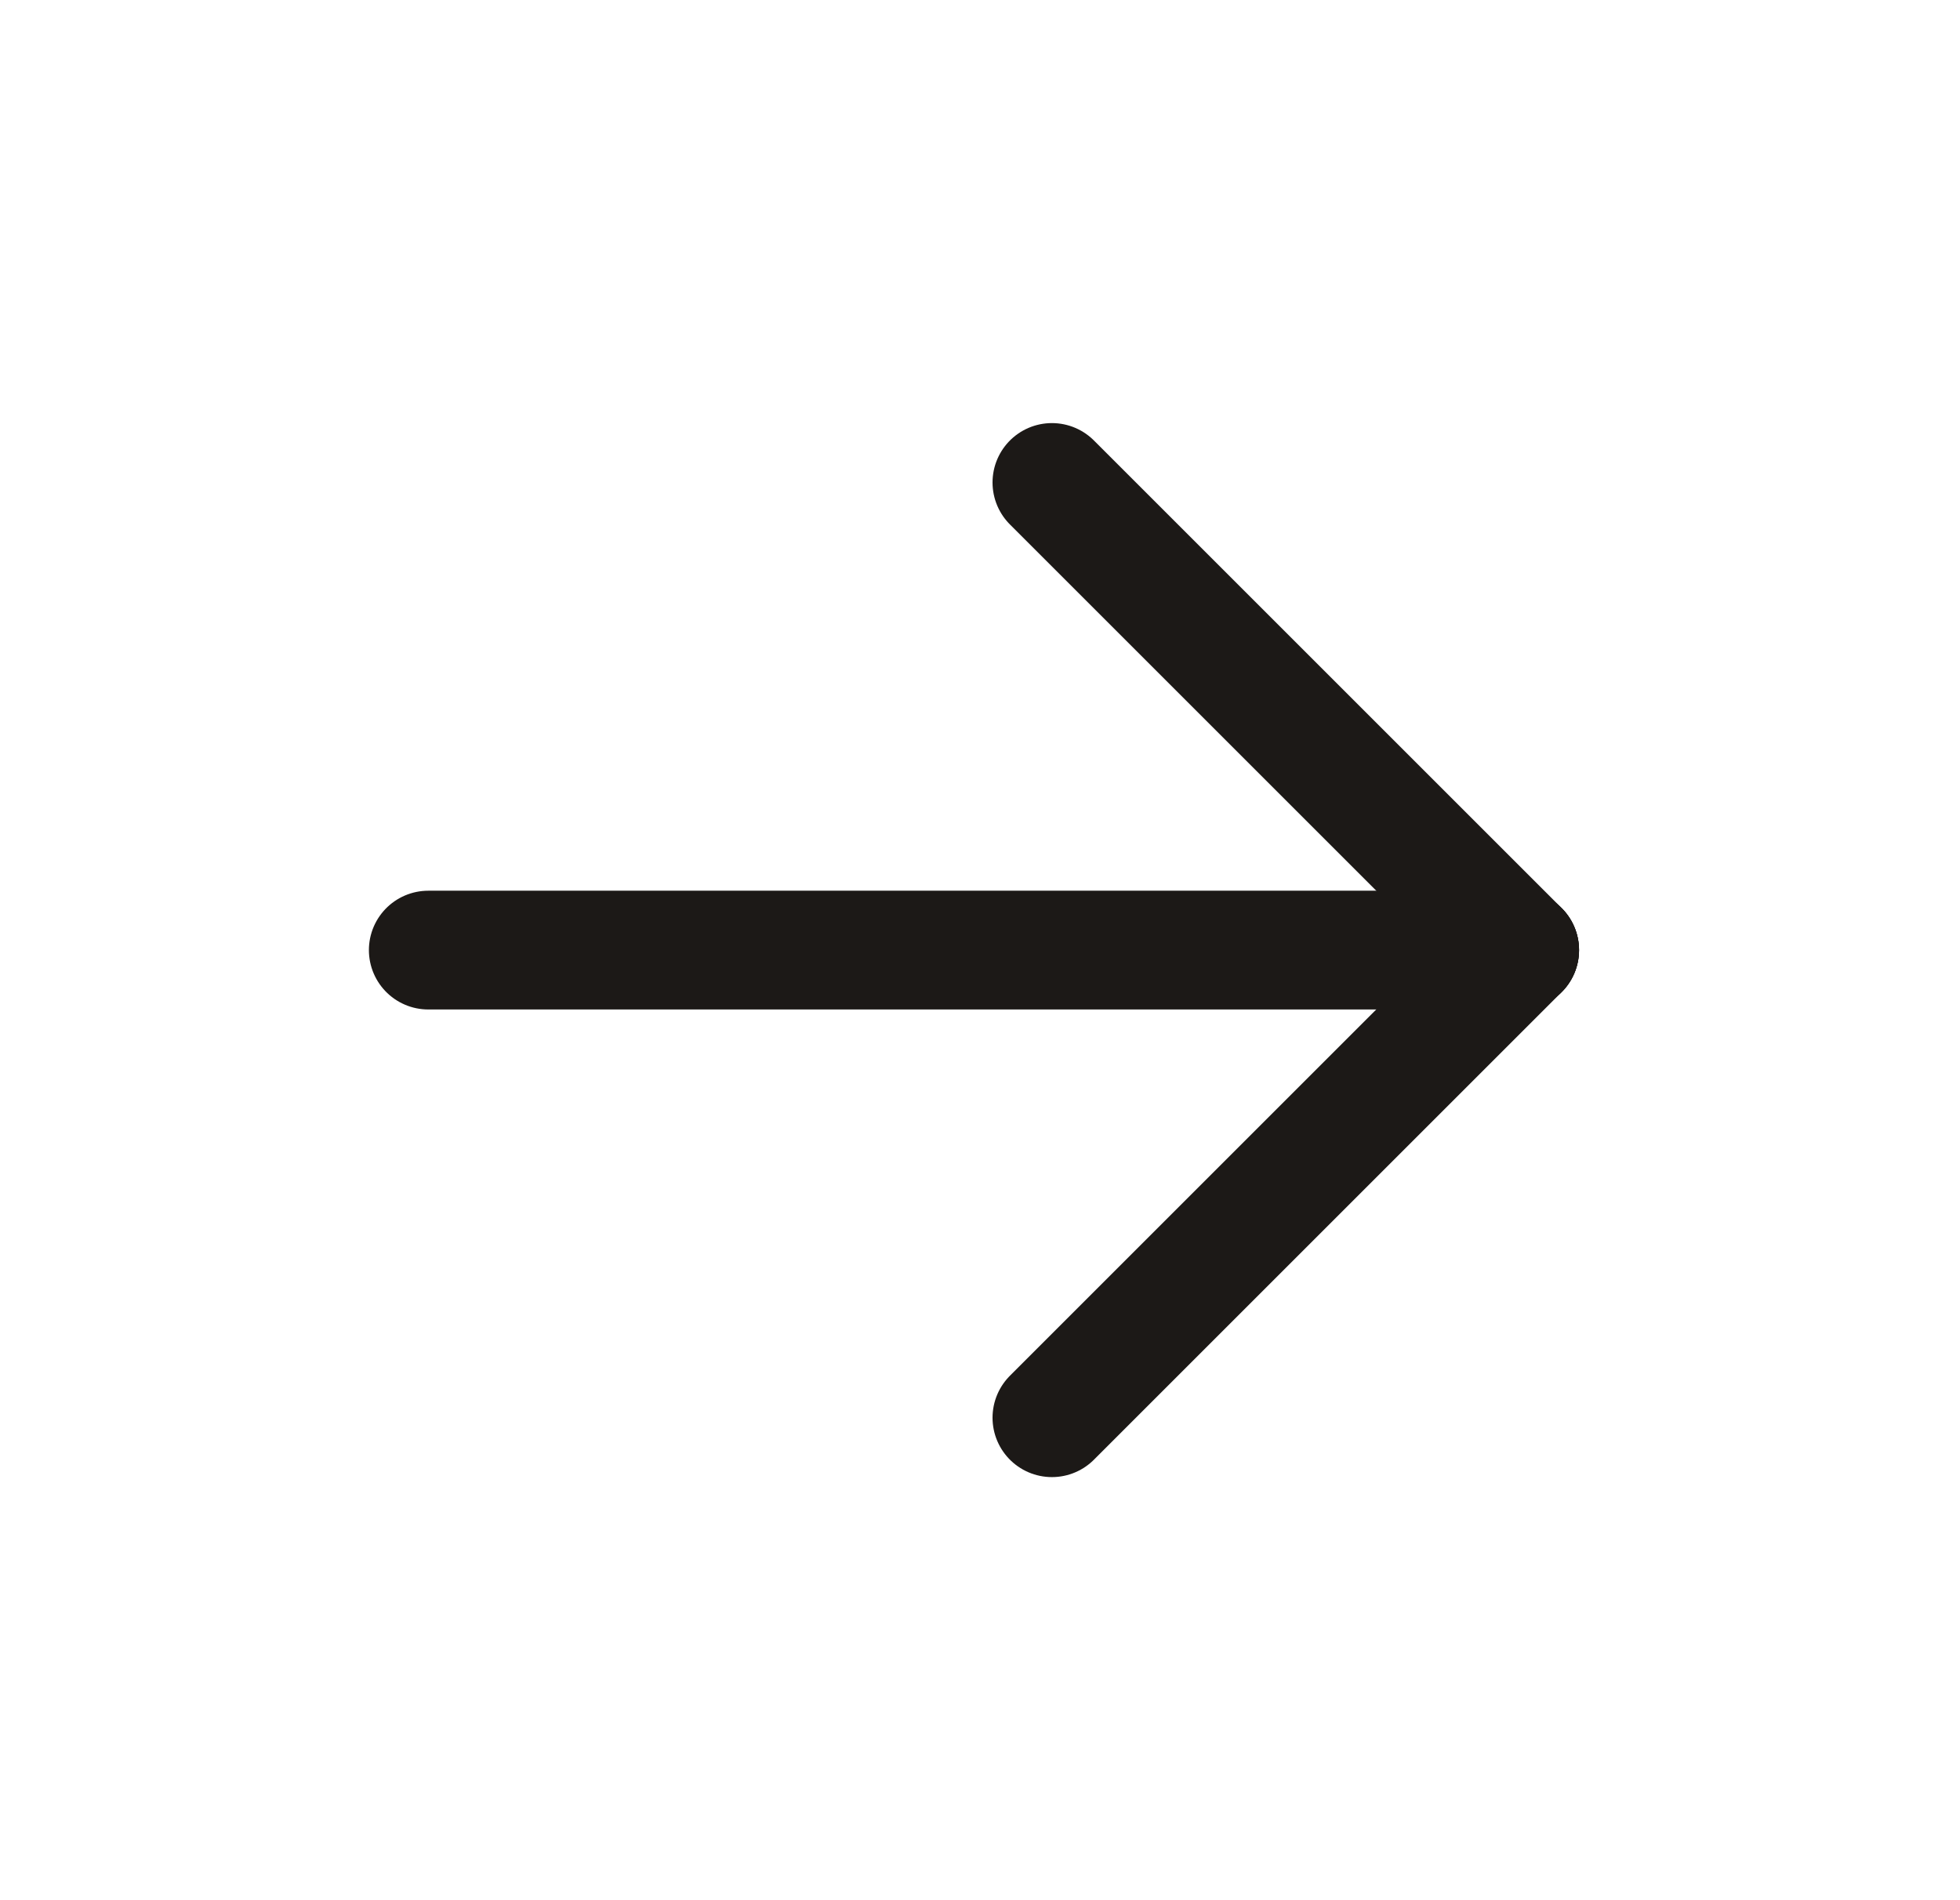<svg width="33" height="32" viewBox="0 0 33 32" fill="none" xmlns="http://www.w3.org/2000/svg">
<g clip-path="url(#clip0_1_2780)">
<path d="M7.211 16L25.586 16" stroke="#1C1917" stroke-width="2" stroke-linecap="round" stroke-linejoin="round"/>
<path d="M17.711 23.875L25.586 16" stroke="#1C1917" stroke-width="2" stroke-linecap="round" stroke-linejoin="round"/>
<path d="M17.711 8.125L25.586 16" stroke="#1C1917" stroke-width="2" stroke-linecap="round" stroke-linejoin="round"/>
</g>
<defs>
<clipPath id="clip0_1_2780">
<rect width="31.5" height="31.5" fill="white" transform="translate(0.648 0.25)"/>
</clipPath>
</defs>
</svg>
